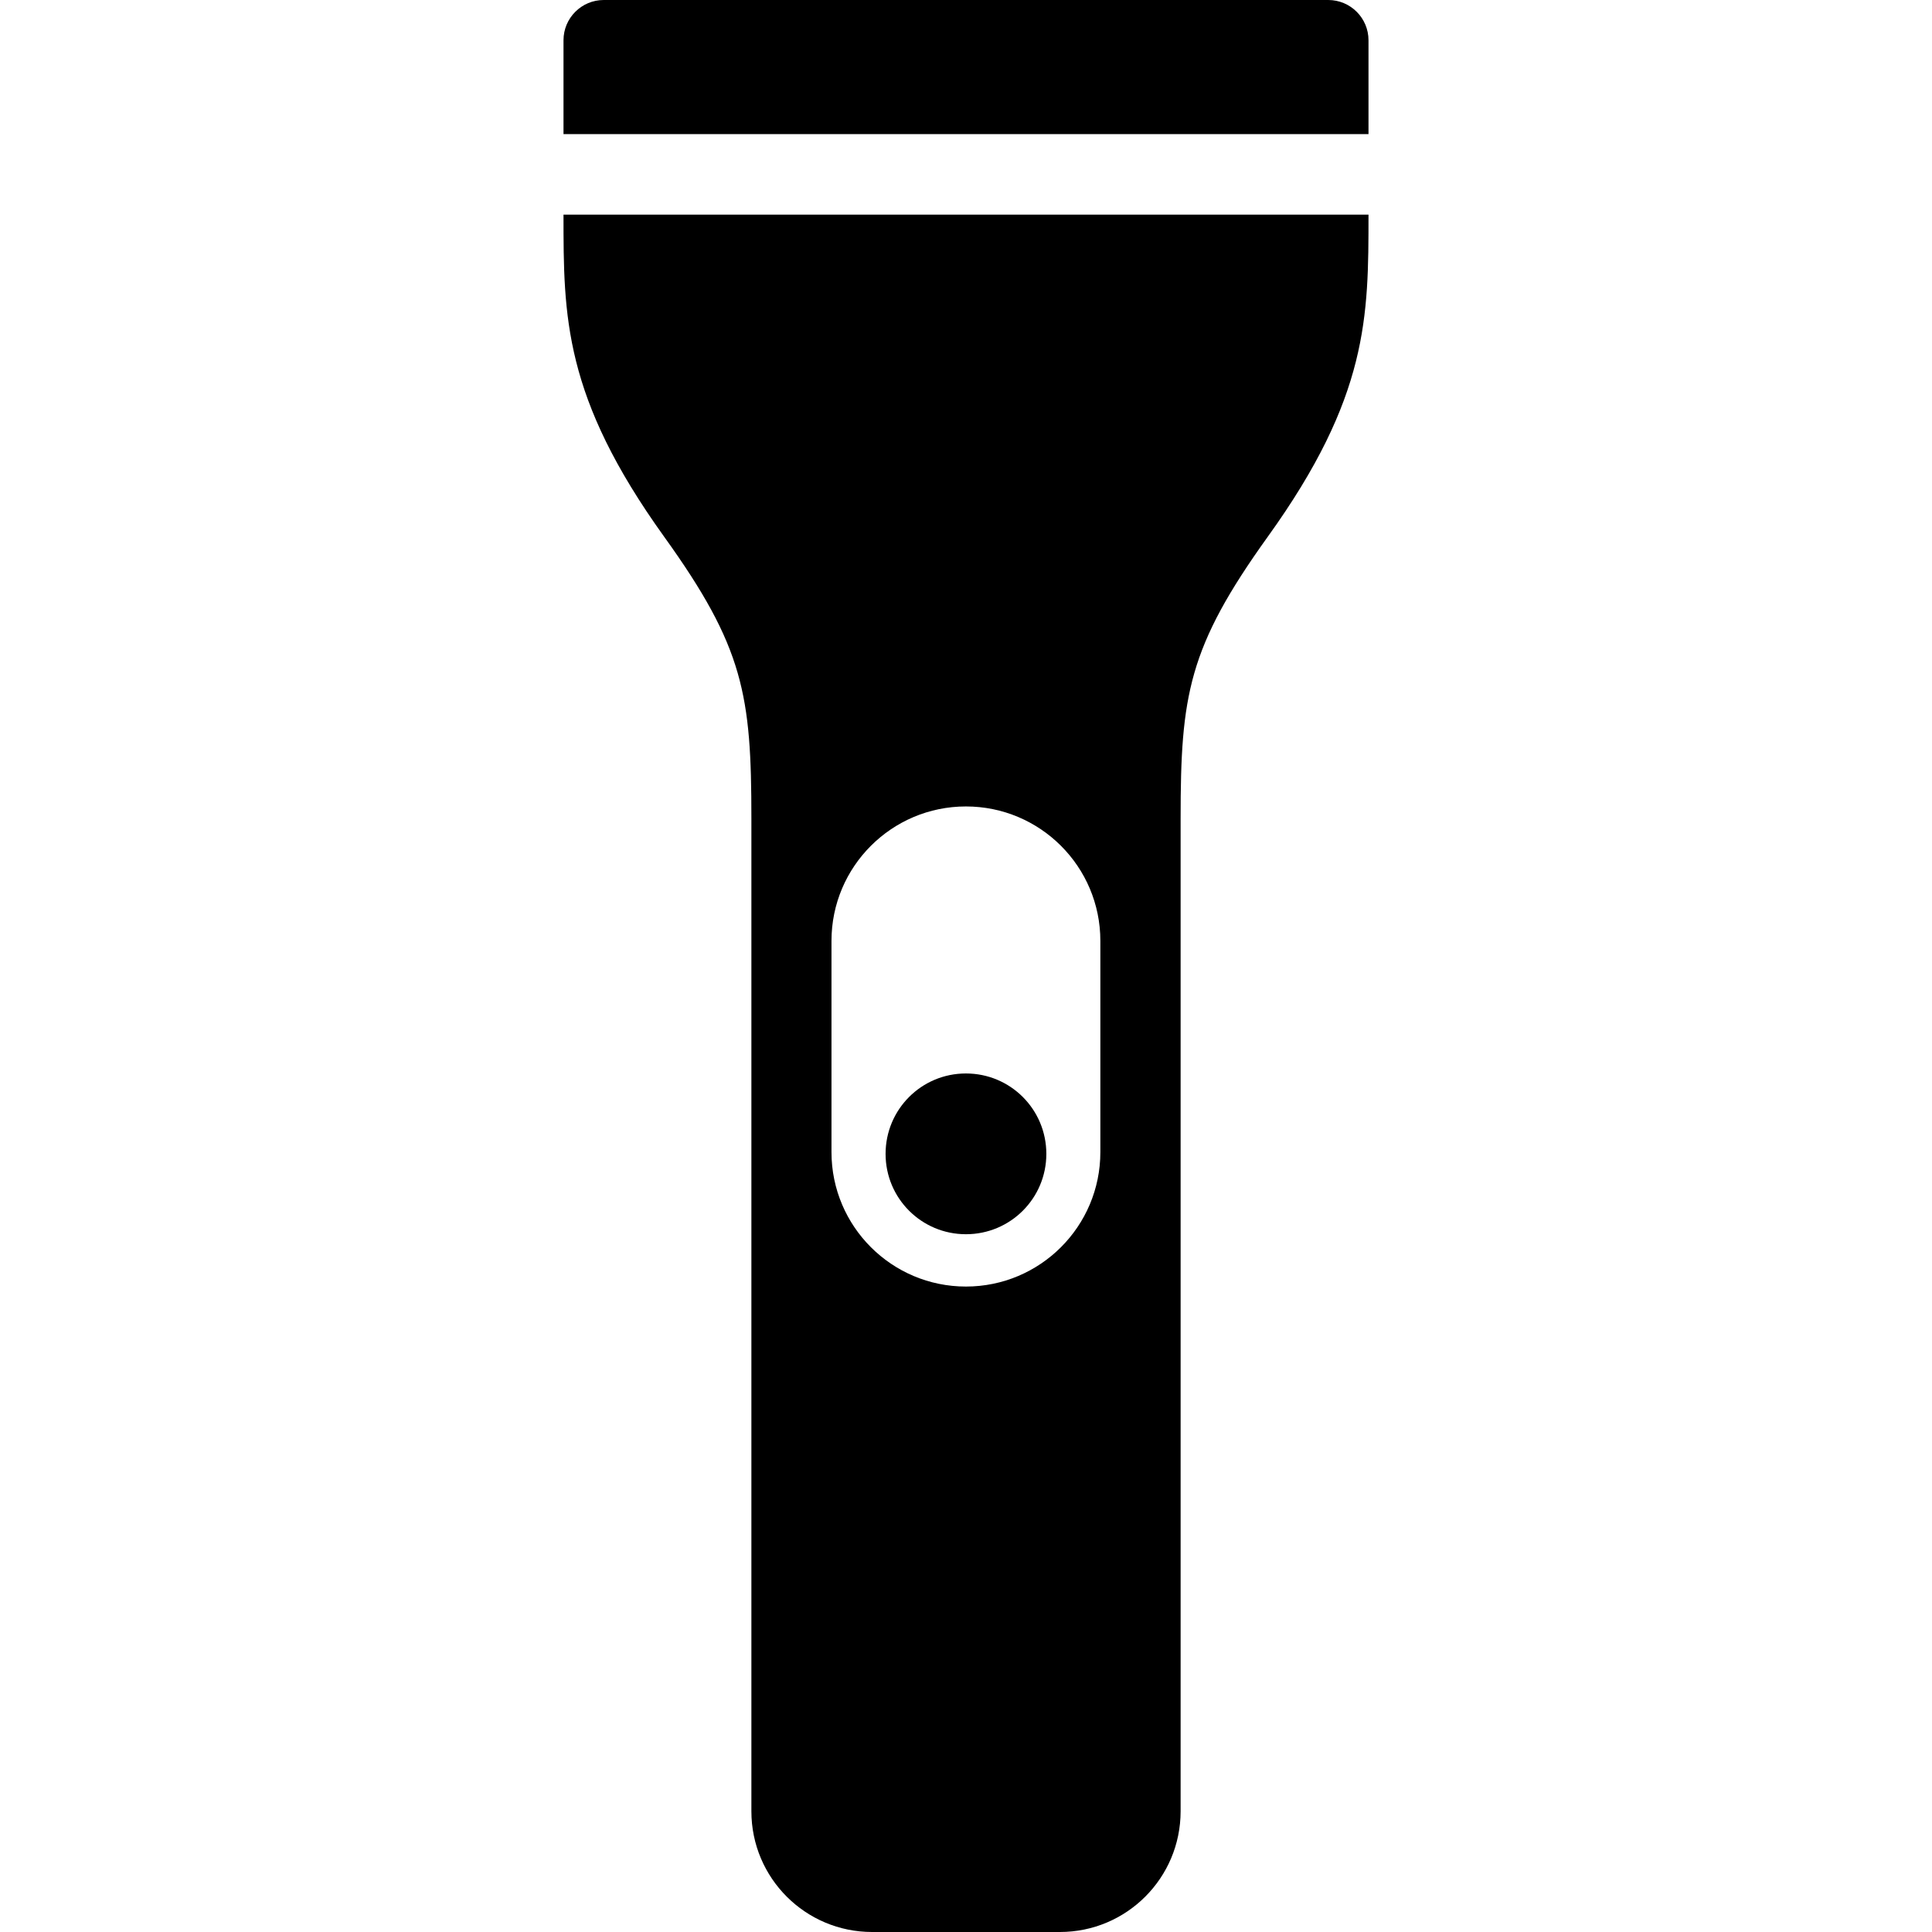 <svg width="24" height="24" viewBox="0 0 24 24" fill="none" xmlns="http://www.w3.org/2000/svg">
    <path fill-rule="evenodd" clip-rule="evenodd"
          d="M12.998 14.334C12.998 14.886 12.552 15.332 11.999 15.332C11.447 15.332 11.001 14.886 11.001 14.334C11.001 13.781 11.447 13.335 11.999 13.335C12.552 13.335 12.998 13.781 12.998 14.334ZM10.329 11.688V14.312C10.329 15.235 11.078 15.982 11.999 15.982C12.921 15.982 13.669 15.235 13.669 14.312V11.688C13.669 10.765 12.921 10.018 11.999 10.018C11.078 10.018 10.329 10.765 10.329 11.688ZM12.251 2.666H17C17 3.934 17 4.928 15.749 6.667C14.761 8.043 14.666 8.636 14.666 10.166V19.916V21.918V22.5C14.666 23.329 13.995 24 13.166 24H10.834C10.005 24 9.334 23.329 9.334 22.5V21.918V19.916V10.166C9.334 8.636 9.24 8.043 8.25 6.667C7.001 4.928 7 3.934 7 2.666H11.751H12.251ZM7 0.5C7 0.224 7.224 0 7.5 0H16.5C16.776 0 17 0.224 17 0.5V1.666H7V0.5Z"
          fill="black"/>
</svg>
